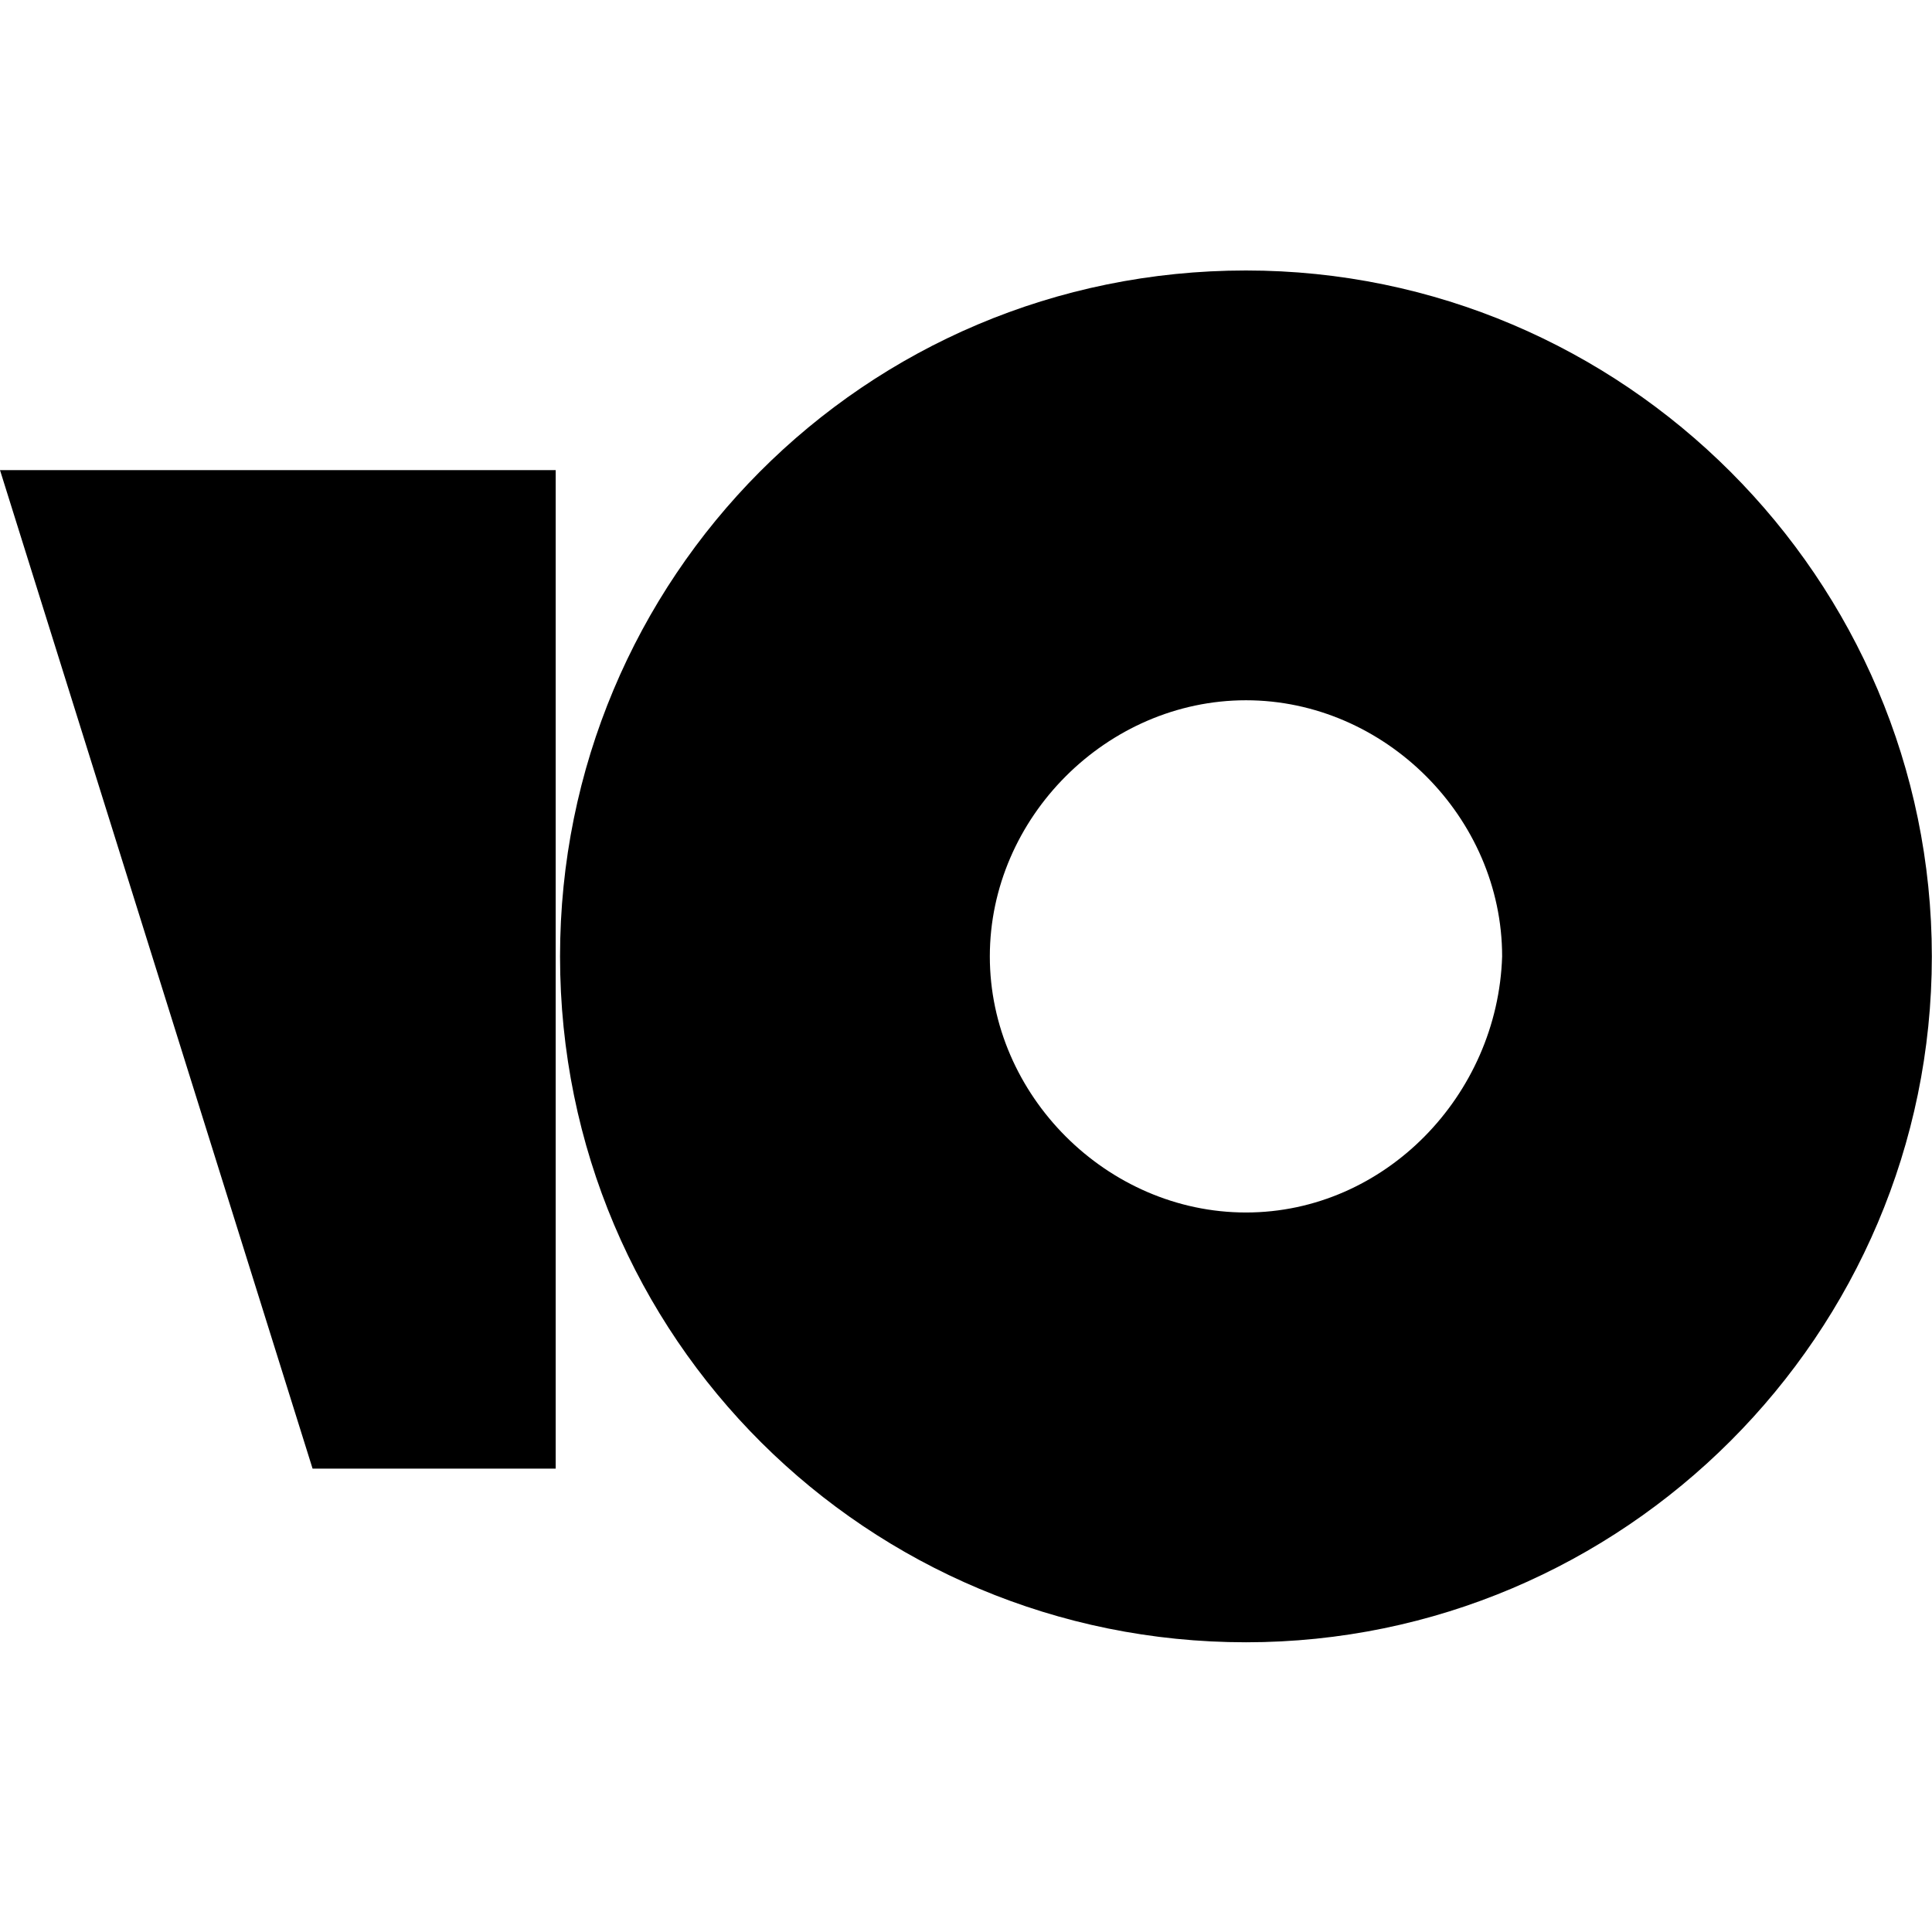 <svg width="24" height="24" viewBox="0 0 24 24" xmlns="http://www.w3.org/2000/svg">
<path d="M15.478 3.36C10.732 3.36 6.957 7.189 6.957 11.881C6.957 16.626 10.786 20.401 15.478 20.401C20.169 20.401 23.998 16.572 23.998 11.881C23.998 7.189 20.169 3.36 15.478 3.36ZM15.478 15.062C13.752 15.062 12.296 13.606 12.296 11.881C12.296 10.155 13.752 8.699 15.478 8.699C17.203 8.699 18.66 10.155 18.66 11.881C18.606 13.606 17.203 15.062 15.478 15.062Z"/>
<path d="M6.903 5.84V18.244H3.883L0 5.84H6.903Z"/>
</svg>

